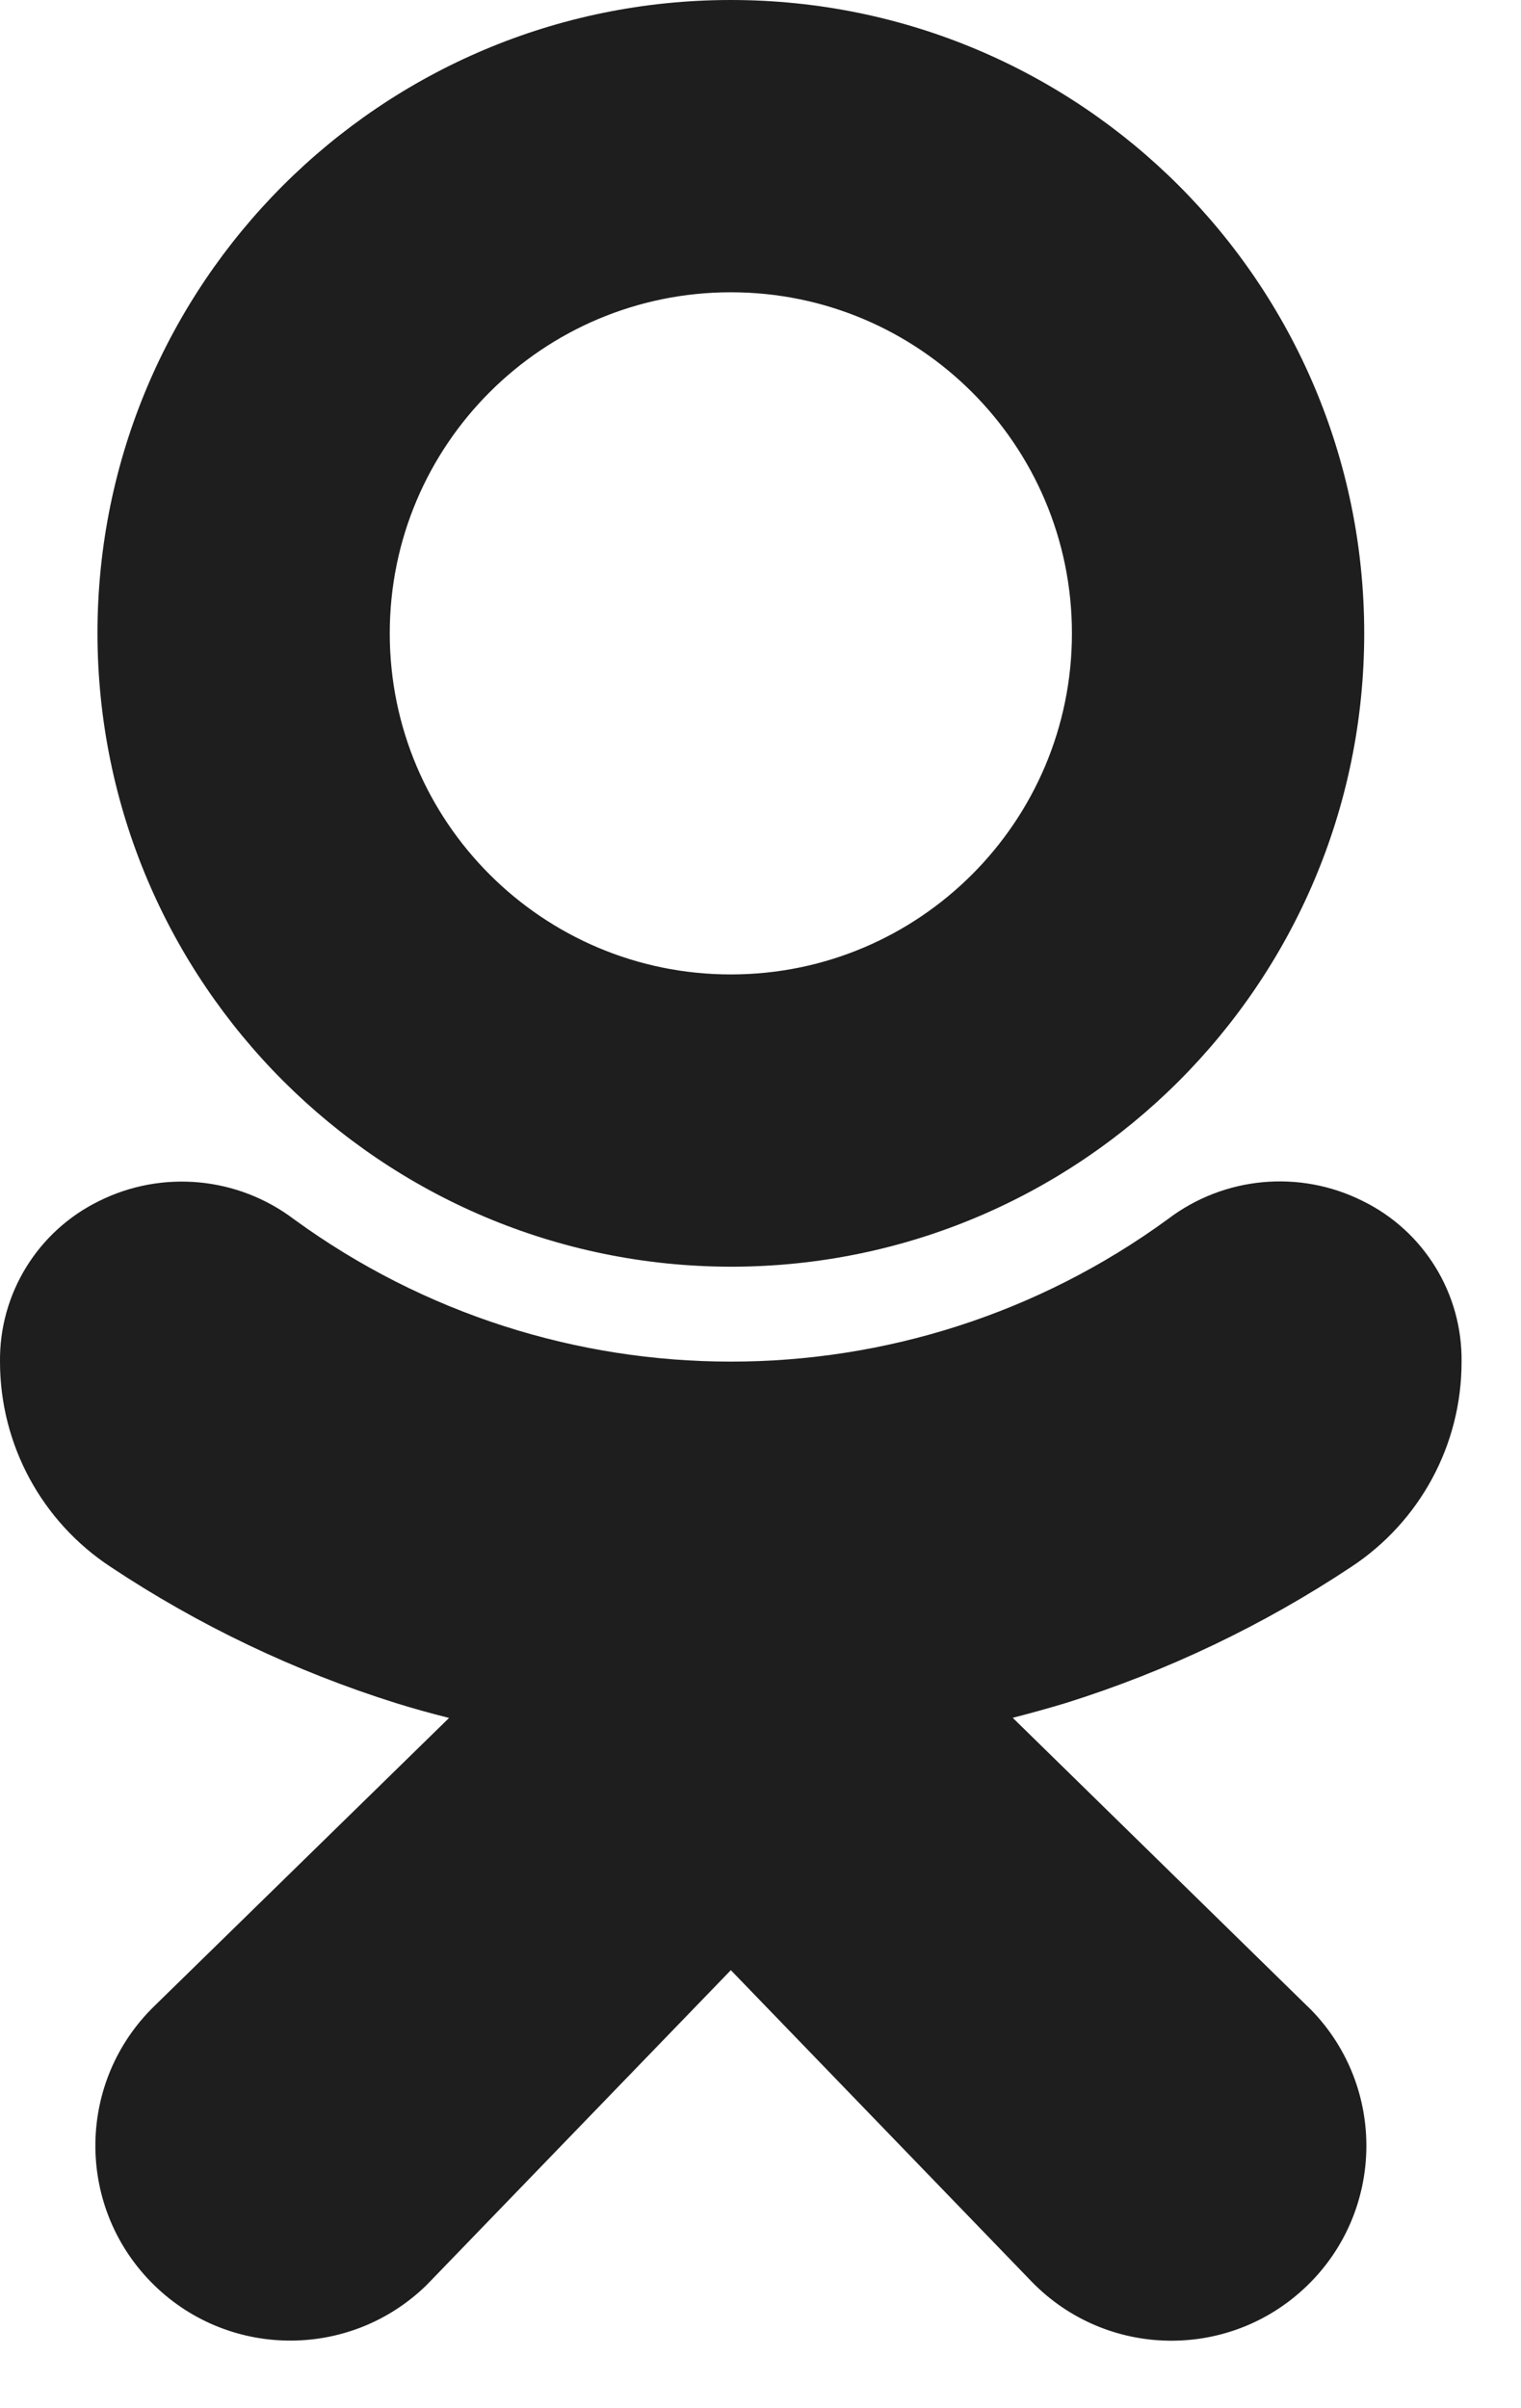 <svg width="12" height="19" viewBox="0 0 12 19" fill="none" xmlns="http://www.w3.org/2000/svg">
<path d="M5.766 9.994C8.526 9.994 10.763 7.757 10.763 4.997C10.763 2.237 8.526 0 5.766 0C3.006 0 0.769 2.237 0.769 4.997C0.772 7.755 3.008 9.99 5.766 9.994ZM5.766 2.306C7.252 2.306 8.457 3.511 8.457 4.997C8.457 6.483 7.252 7.688 5.766 7.688C4.28 7.688 3.075 6.483 3.075 4.997C3.075 3.511 4.28 2.306 5.766 2.306Z" fill="#1E1E1E"/>
<path d="M10.661 12.362C11.204 12.004 11.531 11.398 11.531 10.747C11.539 10.208 11.235 9.712 10.75 9.475C10.252 9.226 9.655 9.282 9.212 9.62C7.159 11.117 4.374 11.117 2.32 9.62C1.876 9.284 1.281 9.228 0.783 9.475C0.298 9.712 -0.007 10.207 0 10.746C0.001 11.397 0.328 12.003 0.871 12.361C1.567 12.824 2.326 13.186 3.124 13.437C3.259 13.479 3.399 13.518 3.543 13.554L1.219 15.826C0.61 16.417 0.595 17.39 1.187 18C1.778 18.609 2.751 18.624 3.361 18.033C3.373 18.02 3.386 18.008 3.398 17.995L5.766 15.544L8.138 18C8.729 18.61 9.702 18.625 10.312 18.034C10.922 17.444 10.938 16.47 10.347 15.86C10.335 15.848 10.322 15.835 10.309 15.823L7.99 13.553C8.134 13.516 8.274 13.477 8.41 13.436C9.207 13.186 9.965 12.824 10.661 12.362Z" fill="#1E1E1E"/>
</svg>
